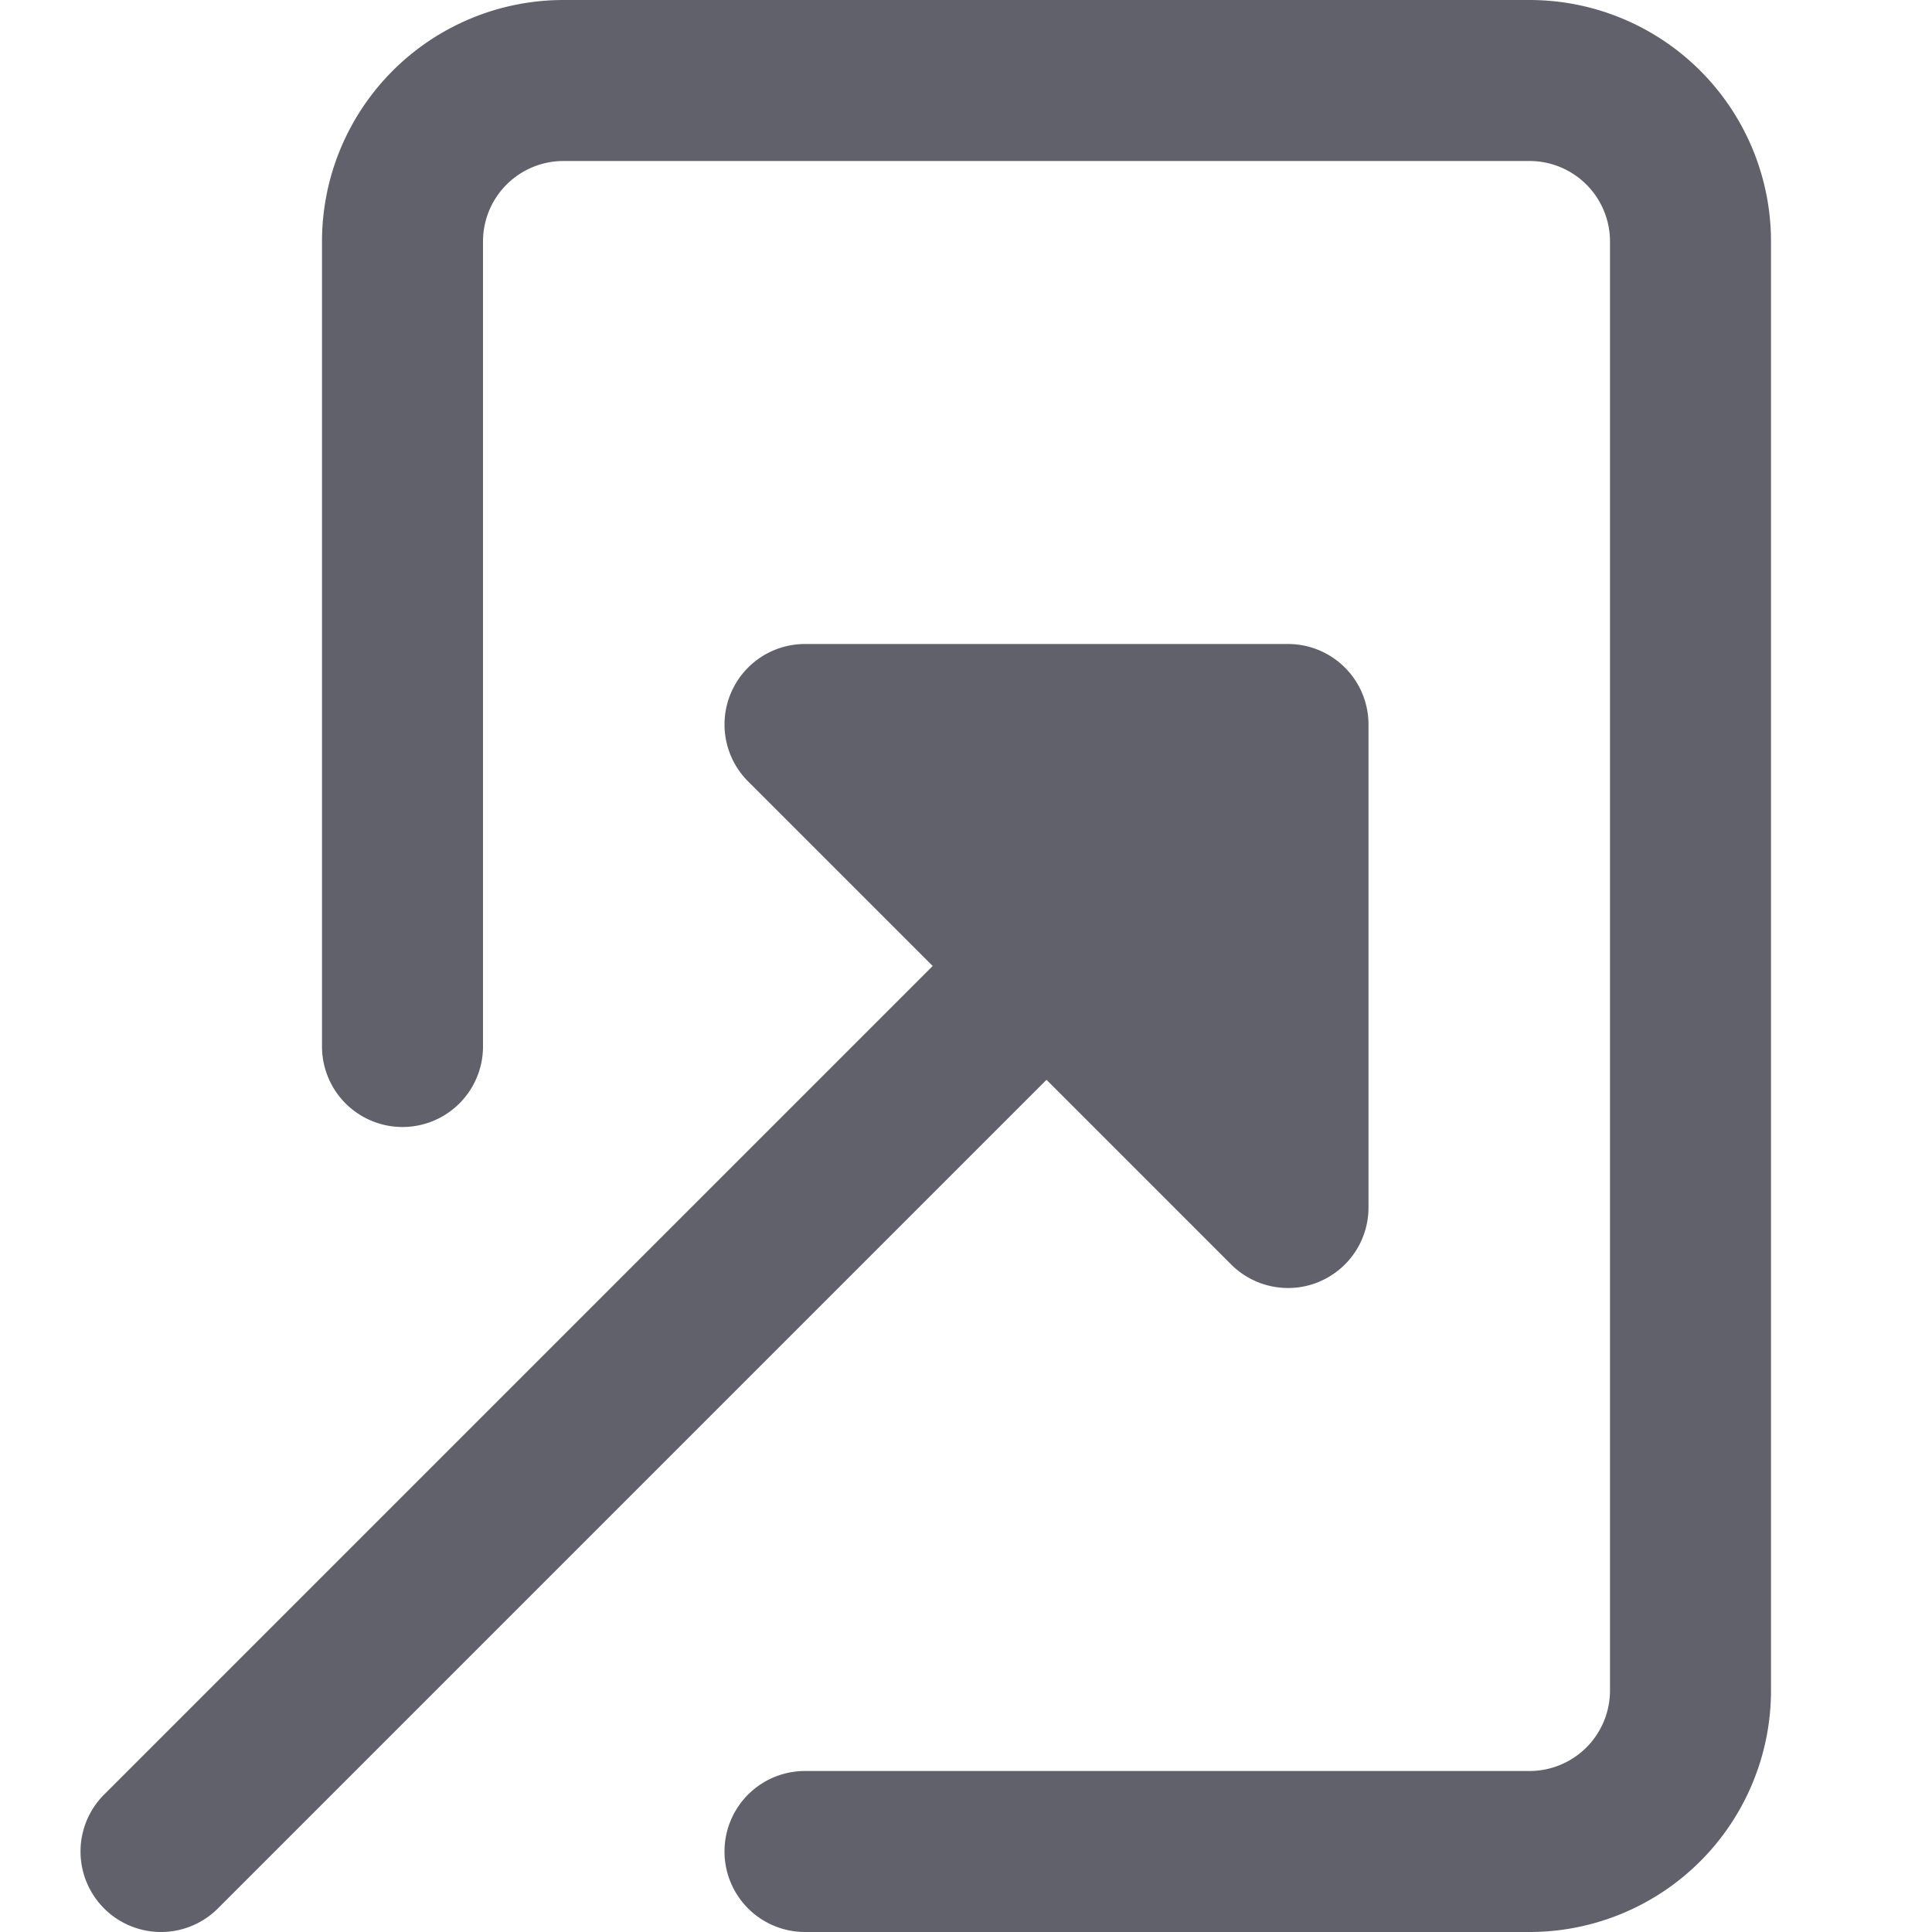 <svg xmlns="http://www.w3.org/2000/svg" height="24" width="24" viewBox="0 0 24 24"><g fill="#61616b" class="nc-icon-wrapper"><path d="M22,21V3a3,3,0,0,0-3-3H7A3,3,0,0,0,4,3V13a1,1,0,0,0,2,0V3A1,1,0,0,1,7,2H19a1,1,0,0,1,1,1V21a1,1,0,0,1-1,1H10a1,1,0,0,0,0,2h9A3,3,0,0,0,22,21Z" fill="#61616b"></path><path data-color="color-2" d="M2,24a1,1,0,0,0,.707-.293L13,13.414l2.293,2.293A1,1,0,0,0,16,16a.987.987,0,0,0,.383-.076A1,1,0,0,0,17,15V9a1,1,0,0,0-1-1H10a1,1,0,0,0-.707,1.707L11.586,12,1.293,22.293A1,1,0,0,0,2,24Z" fill="#61616b"></path></g></svg>